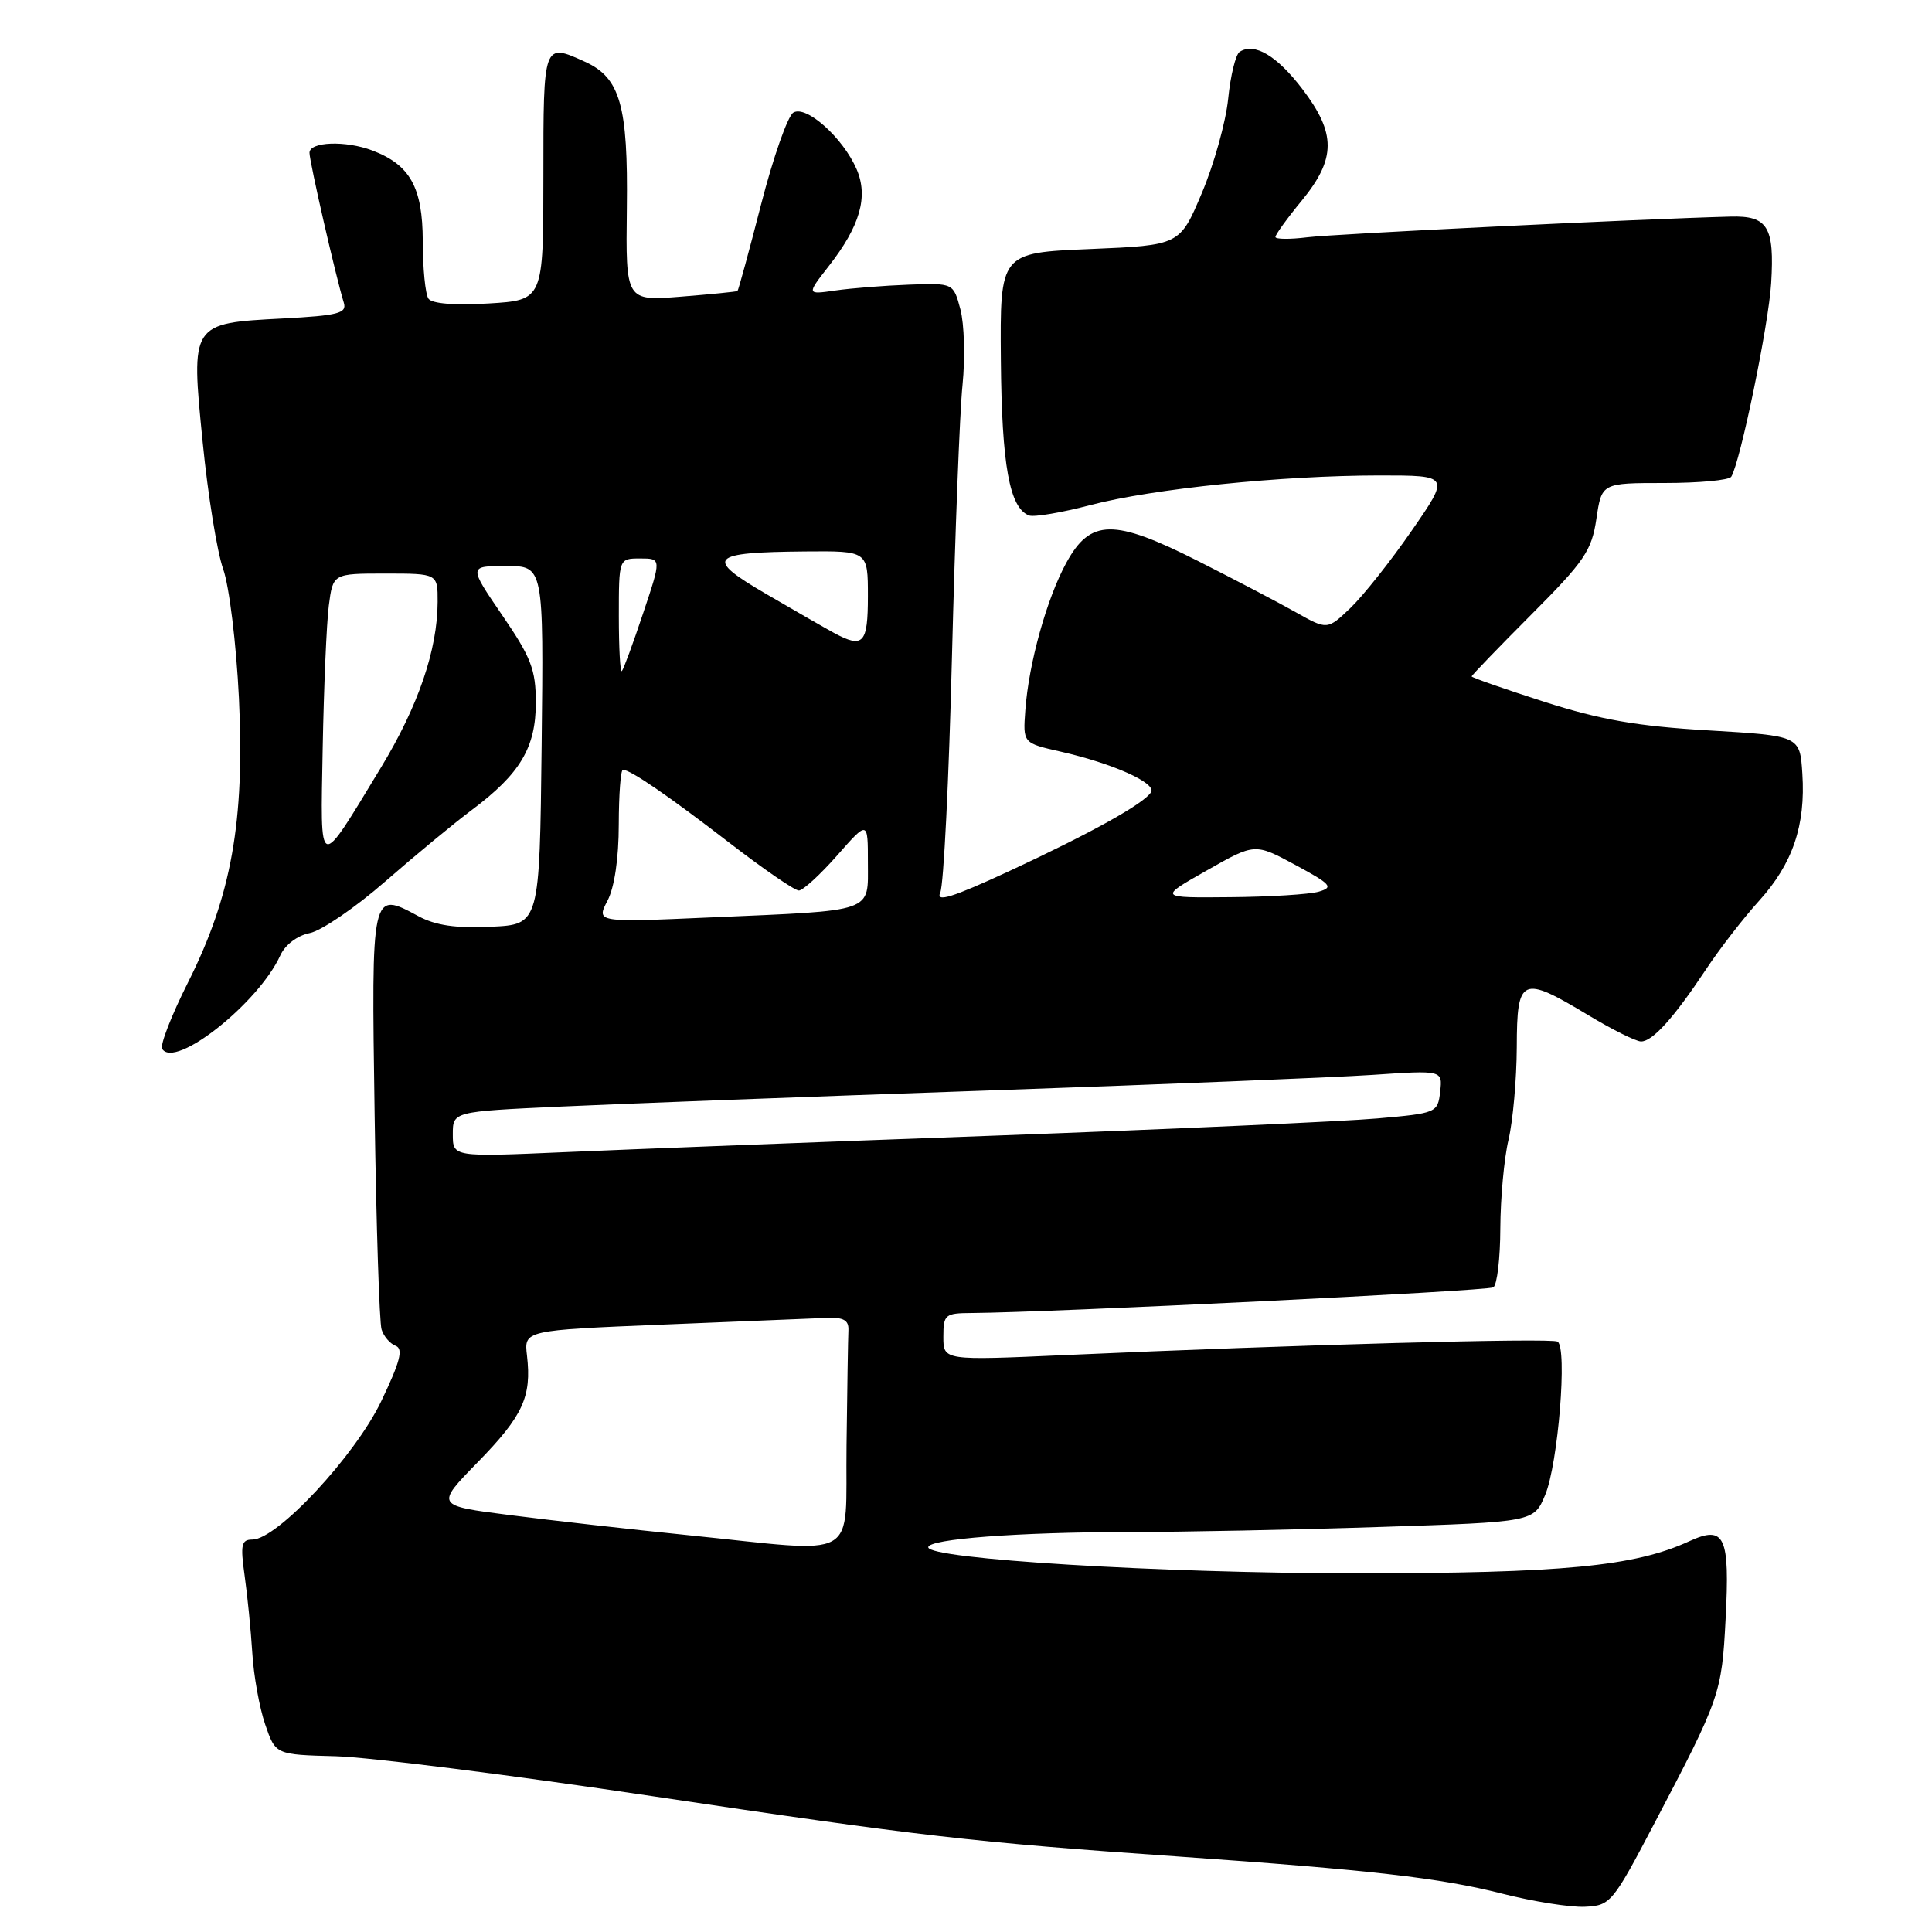 <?xml version="1.0" encoding="UTF-8" standalone="no"?>
<!DOCTYPE svg PUBLIC "-//W3C//DTD SVG 1.1//EN" "http://www.w3.org/Graphics/SVG/1.1/DTD/svg11.dtd" >
<svg xmlns="http://www.w3.org/2000/svg" xmlns:xlink="http://www.w3.org/1999/xlink" version="1.1" viewBox="0 0 256 256">
 <g >
 <path fill="currentColor"
d=" M 219.27 241.50 C 227.93 225.01 228.14 224.39 228.65 214.56 C 229.23 203.52 228.55 202.06 223.84 204.22 C 216.58 207.56 207.07 208.47 179.50 208.47 C 153.83 208.46 123.00 206.58 123.00 205.02 C 123.00 203.92 134.92 203.02 149.50 203.00 C 156.65 203.00 171.67 202.70 182.87 202.33 C 203.24 201.67 203.24 201.67 204.74 198.09 C 206.46 193.98 207.71 178.54 206.38 177.77 C 205.50 177.26 171.59 178.19 141.25 179.55 C 125.00 180.28 125.00 180.28 125.00 177.14 C 125.00 174.18 125.22 174.00 128.75 173.98 C 139.15 173.91 197.08 171.07 197.87 170.58 C 198.37 170.27 198.79 166.75 198.80 162.76 C 198.82 158.77 199.30 153.47 199.89 151.00 C 200.47 148.53 200.96 143.01 200.98 138.75 C 201.00 129.46 201.61 129.19 210.43 134.50 C 213.63 136.43 216.78 138.00 217.45 138.00 C 218.97 138.00 221.78 134.88 226.02 128.50 C 227.84 125.75 231.03 121.63 233.10 119.35 C 237.54 114.44 239.27 109.37 238.82 102.50 C 238.50 97.50 238.50 97.50 226.37 96.78 C 216.97 96.23 212.07 95.38 204.62 92.99 C 199.33 91.29 195.00 89.78 195.00 89.63 C 195.00 89.49 198.56 85.79 202.91 81.43 C 209.95 74.37 210.90 72.98 211.53 68.75 C 212.23 64.00 212.23 64.00 220.55 64.00 C 225.13 64.00 229.11 63.63 229.40 63.17 C 230.60 61.22 234.36 43.01 234.69 37.50 C 235.14 30.05 234.24 28.57 229.32 28.70 C 217.46 29.01 176.86 30.99 173.25 31.44 C 170.91 31.73 169.00 31.71 169.00 31.40 C 169.00 31.09 170.57 28.91 172.50 26.57 C 177.05 21.01 177.06 17.68 172.55 11.77 C 169.19 7.37 166.20 5.60 164.26 6.87 C 163.73 7.22 163.05 10.01 162.74 13.08 C 162.43 16.15 160.86 21.78 159.25 25.58 C 156.33 32.50 156.33 32.50 144.41 33.00 C 132.50 33.50 132.50 33.50 132.62 47.73 C 132.74 61.65 133.76 67.31 136.35 68.30 C 136.99 68.55 140.66 67.93 144.50 66.92 C 152.80 64.75 169.83 63.01 182.81 63.00 C 192.12 63.00 192.12 63.00 187.07 70.30 C 184.30 74.32 180.64 78.92 178.96 80.54 C 175.88 83.48 175.88 83.48 171.69 81.12 C 169.39 79.82 163.54 76.76 158.71 74.32 C 147.58 68.70 144.49 68.74 141.31 74.54 C 138.72 79.24 136.30 87.92 135.86 94.12 C 135.54 98.46 135.54 98.46 140.52 99.59 C 147.45 101.16 153.26 103.76 152.52 104.97 C 151.57 106.50 144.57 110.39 133.64 115.47 C 126.16 118.93 123.97 119.61 124.59 118.27 C 125.04 117.30 125.74 103.22 126.14 87.00 C 126.55 70.78 127.17 54.58 127.54 51.00 C 127.90 47.42 127.77 42.92 127.26 41.00 C 126.33 37.50 126.33 37.50 120.41 37.72 C 117.16 37.84 112.78 38.19 110.69 38.49 C 106.87 39.04 106.87 39.04 109.81 35.27 C 113.96 29.96 115.08 26.07 113.51 22.43 C 111.71 18.26 106.81 13.88 105.12 14.92 C 104.37 15.39 102.45 20.86 100.85 27.08 C 99.25 33.31 97.84 38.47 97.72 38.56 C 97.60 38.65 94.22 38.99 90.21 39.31 C 82.91 39.89 82.91 39.89 83.06 27.60 C 83.23 13.98 82.18 10.31 77.53 8.19 C 71.98 5.67 72.00 5.60 72.00 23.39 C 72.00 39.77 72.00 39.77 64.75 40.21 C 60.24 40.48 57.22 40.24 56.77 39.57 C 56.36 38.98 56.02 35.55 56.02 31.94 C 56.00 24.82 54.34 21.84 49.34 19.94 C 45.79 18.59 41.00 18.77 41.01 20.25 C 41.01 21.44 44.51 36.72 45.56 40.12 C 45.98 41.51 44.81 41.81 37.49 42.20 C 25.25 42.84 25.28 42.78 26.86 58.63 C 27.55 65.60 28.77 73.14 29.57 75.40 C 30.38 77.67 31.31 85.32 31.66 92.50 C 32.44 108.81 30.67 118.73 24.91 130.18 C 22.72 134.53 21.18 138.49 21.49 138.98 C 23.17 141.70 34.25 132.93 37.14 126.60 C 37.78 125.19 39.39 123.97 41.04 123.64 C 42.59 123.33 47.10 120.25 51.06 116.79 C 55.03 113.33 60.18 109.07 62.51 107.33 C 68.92 102.54 71.00 99.06 71.00 93.11 C 71.00 88.73 70.38 87.12 66.54 81.51 C 62.09 75.00 62.09 75.00 67.06 75.00 C 72.04 75.00 72.04 75.00 71.77 98.75 C 71.50 122.50 71.50 122.50 65.06 122.80 C 60.42 123.02 57.72 122.63 55.44 121.40 C 49.18 118.02 49.20 117.94 49.64 147.67 C 49.86 162.43 50.27 175.25 50.56 176.16 C 50.84 177.07 51.68 178.05 52.43 178.33 C 53.47 178.73 53.02 180.44 50.51 185.68 C 47.05 192.90 36.71 204.00 33.44 204.00 C 31.98 204.00 31.84 204.68 32.41 208.75 C 32.78 211.36 33.24 215.97 33.43 219.00 C 33.61 222.03 34.38 226.30 35.14 228.50 C 36.51 232.50 36.51 232.50 44.50 232.71 C 48.90 232.83 67.80 235.21 86.50 238.01 C 121.99 243.31 128.81 244.10 156.00 245.99 C 181.62 247.78 190.89 248.84 199.00 250.91 C 203.12 251.96 208.07 252.75 210.00 252.66 C 213.40 252.50 213.67 252.18 219.27 241.50 Z  M 91.00 203.40 C 83.58 202.65 73.04 201.46 67.59 200.76 C 57.69 199.50 57.69 199.50 63.33 193.72 C 69.30 187.60 70.46 185.08 69.83 179.63 C 69.43 176.27 69.43 176.27 87.97 175.51 C 98.16 175.09 107.85 174.69 109.50 174.63 C 111.77 174.53 112.48 174.93 112.42 176.25 C 112.37 177.21 112.26 184.07 112.17 191.50 C 111.97 207.12 114.37 205.77 91.00 203.40 Z  M 60.00 150.30 C 60.00 147.29 60.00 147.29 74.25 146.63 C 82.09 146.26 107.40 145.31 130.50 144.51 C 153.60 143.71 176.70 142.77 181.83 142.43 C 191.15 141.80 191.15 141.80 190.83 144.65 C 190.51 147.45 190.36 147.51 182.50 148.20 C 178.10 148.59 155.38 149.61 132.00 150.47 C 108.62 151.32 82.86 152.31 74.75 152.67 C 60.00 153.31 60.00 153.31 60.00 150.30 Z  M 80.49 119.36 C 81.42 117.60 81.99 113.72 81.99 109.25 C 82.00 105.26 82.24 102.00 82.54 102.00 C 83.54 102.00 88.50 105.40 96.68 111.70 C 101.18 115.17 105.30 118.00 105.85 118.00 C 106.39 118.00 108.67 115.91 110.92 113.36 C 115.00 108.72 115.00 108.72 115.00 114.28 C 115.00 120.99 116.09 120.61 94.25 121.56 C 79.00 122.23 79.00 122.23 80.49 119.36 Z  M 159.89 115.35 C 166.28 111.72 166.28 111.72 171.64 114.61 C 176.40 117.18 176.74 117.57 174.75 118.15 C 173.51 118.51 168.22 118.84 163.00 118.88 C 153.50 118.97 153.50 118.97 159.89 115.35 Z  M 42.76 99.07 C 42.91 91.06 43.27 82.59 43.57 80.25 C 44.12 76.00 44.12 76.00 51.06 76.00 C 58.00 76.00 58.00 76.00 57.99 79.75 C 57.97 86.10 55.42 93.56 50.48 101.70 C 42.05 115.59 42.46 115.73 42.76 99.07 Z  M 82.00 81.67 C 82.00 74.00 82.00 74.00 84.82 74.00 C 87.65 74.00 87.65 74.00 85.22 81.25 C 83.89 85.24 82.62 88.69 82.40 88.92 C 82.18 89.15 82.00 85.88 82.00 81.67 Z  M 110.50 83.86 C 109.40 83.26 105.37 80.95 101.55 78.72 C 93.28 73.91 93.95 73.18 106.75 73.07 C 115.00 73.00 115.00 73.00 115.00 79.00 C 115.00 85.30 114.39 85.96 110.50 83.86 Z "/>
</g>
</svg>